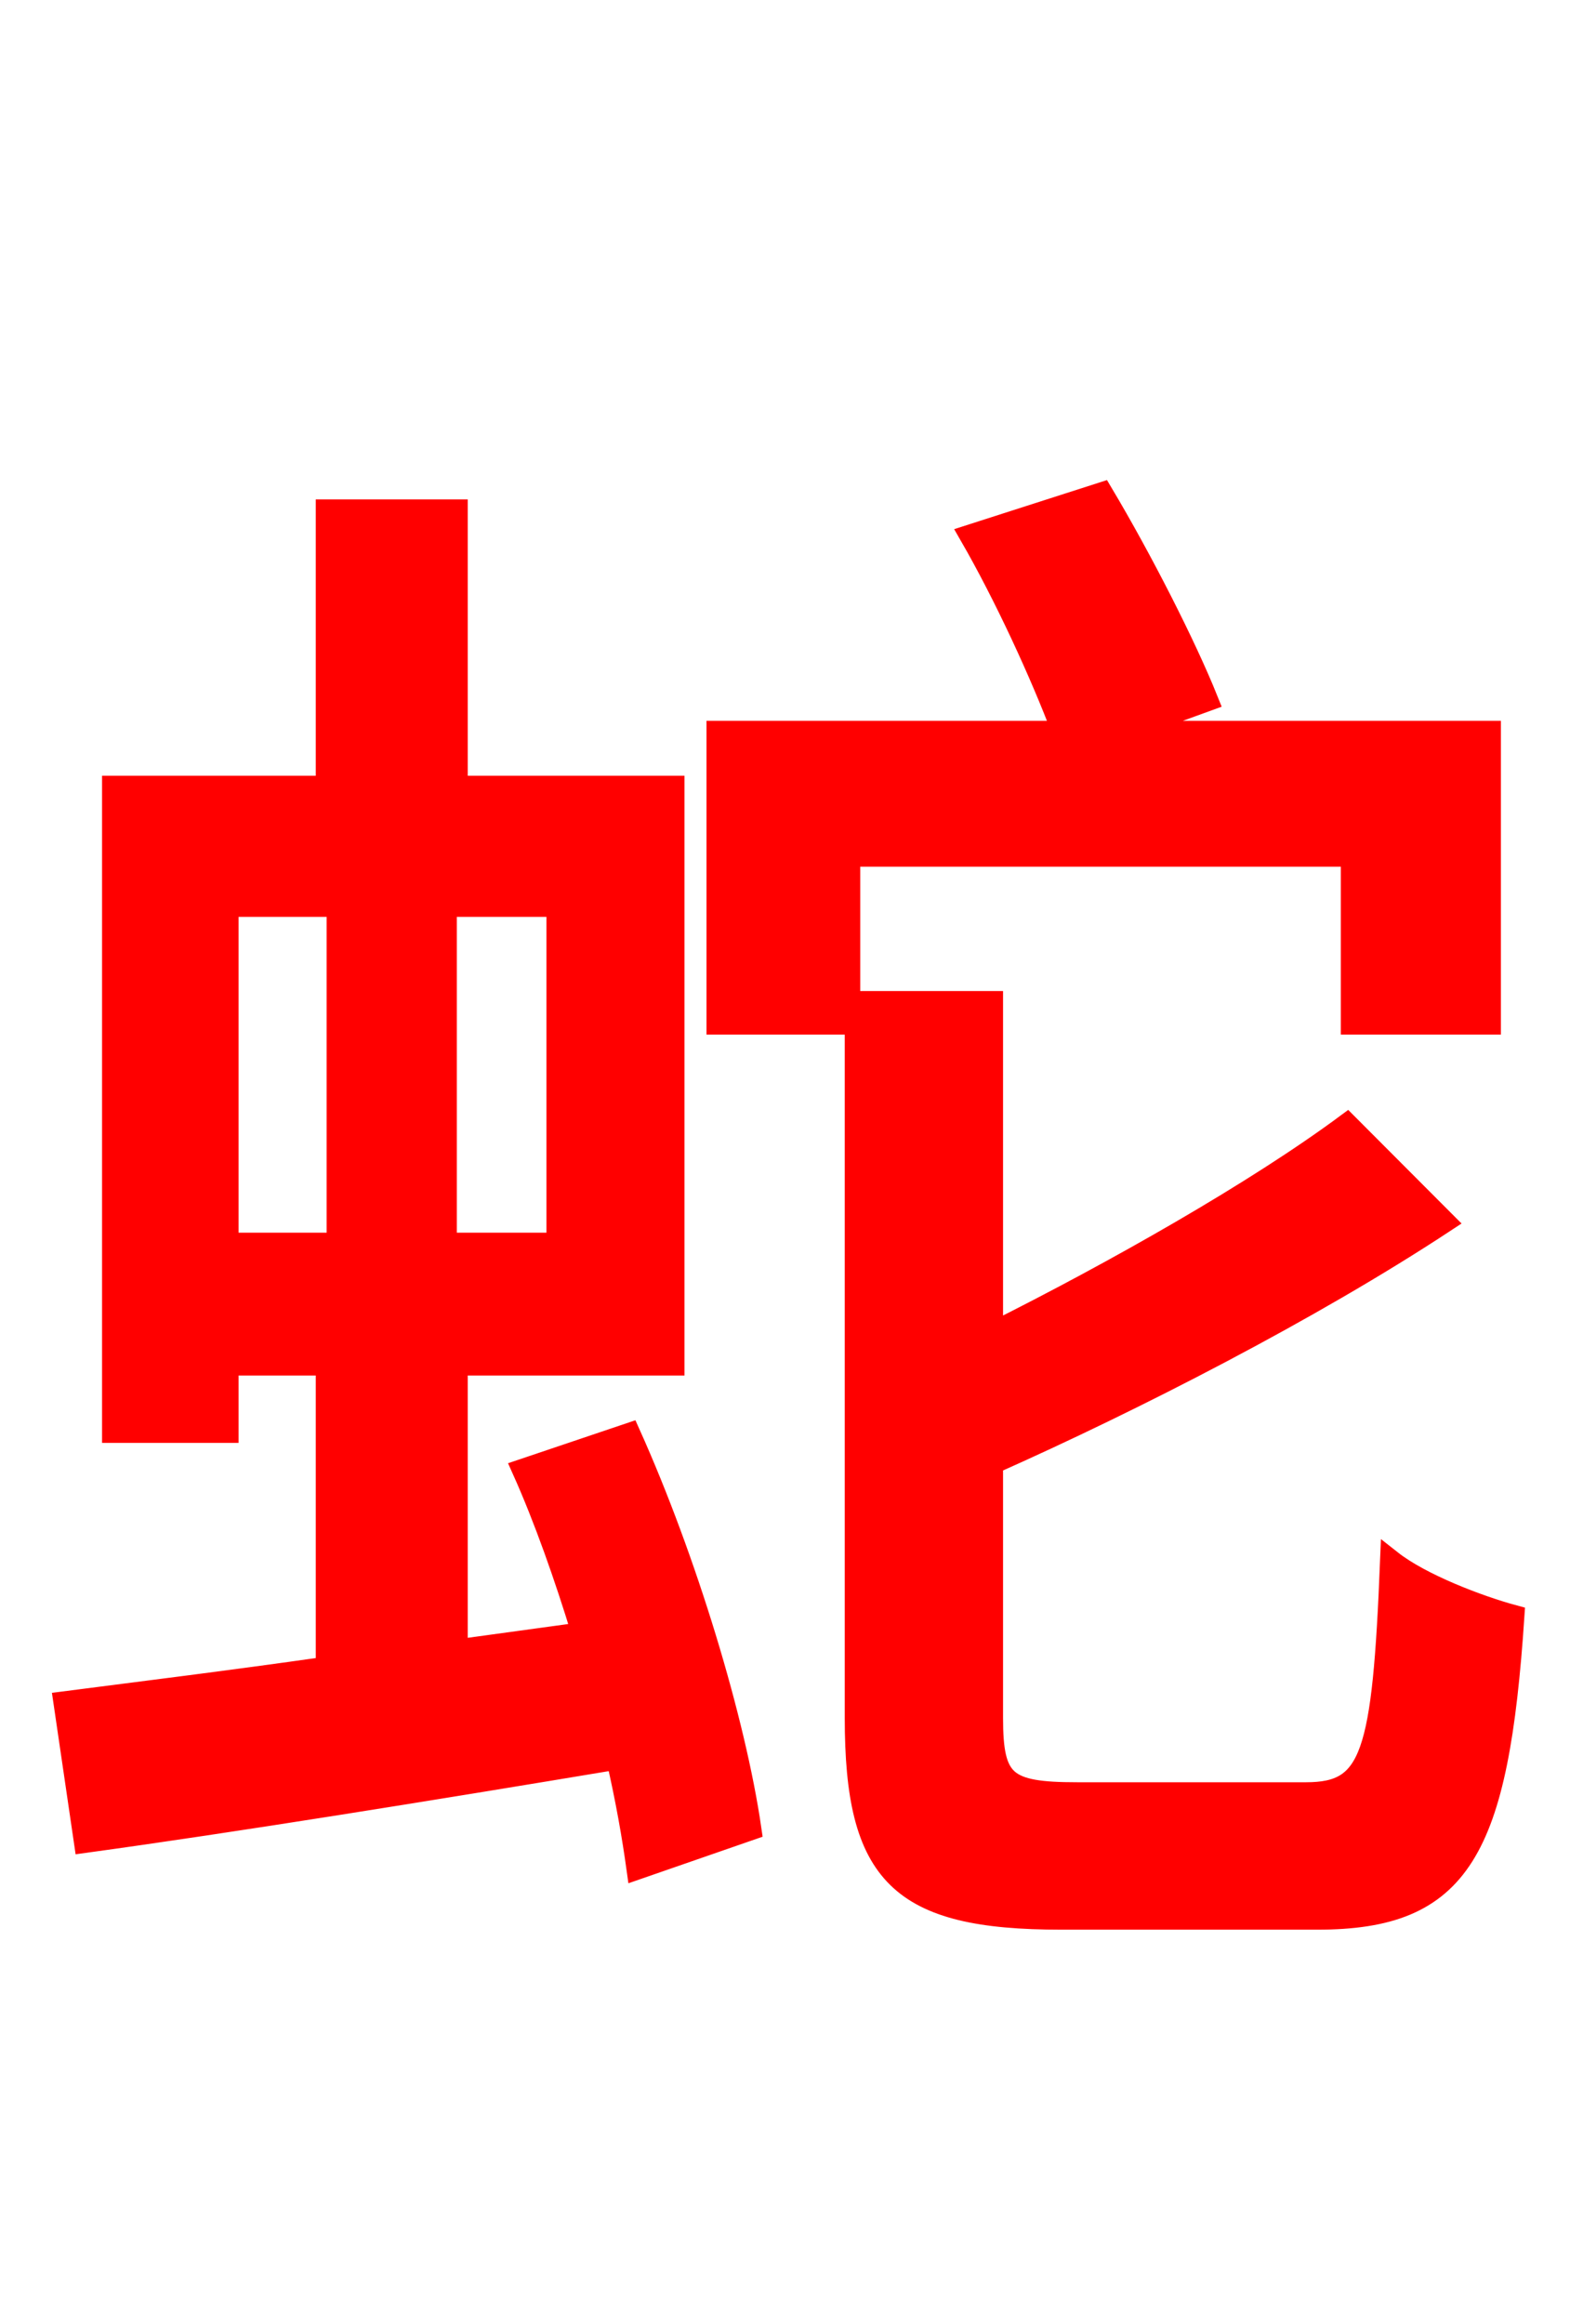 <svg xmlns="http://www.w3.org/2000/svg" xmlns:xlink="http://www.w3.org/1999/xlink" width="72" height="106.56"><path fill="red" stroke="red" d="M10.44 41.54L15.48 41.54L15.48 57.02L10.44 57.02ZM25.56 57.02L20.45 57.02L20.45 41.54L25.56 41.54ZM23.98 67.39C24.98 69.62 25.92 72.29 26.71 74.88L20.95 75.67L20.95 62.57L30.89 62.57L30.89 36.07L20.95 36.07L20.95 23.40L14.98 23.40L14.98 36.07L5.18 36.07L5.18 65.66L10.44 65.66L10.44 62.57L14.98 62.57L14.98 76.46C10.44 77.11 6.26 77.62 2.95 78.05L3.89 84.46C10.73 83.52 19.66 82.08 28.30 80.64C28.73 82.51 29.02 84.17 29.23 85.68L34.42 83.88C33.70 78.91 31.46 71.50 28.87 65.74ZM61.99 46.94L68.33 46.94L68.33 33.55L51.41 33.55L55.37 32.11C54.36 29.59 52.34 25.63 50.54 22.61L44.50 24.55C46.08 27.29 47.74 30.89 48.74 33.55L32.90 33.55L32.90 46.94L38.95 46.94L38.95 39.24L61.99 39.24ZM49.39 82.22C46.08 82.22 45.50 81.72 45.50 78.77L45.50 67.10C51.98 64.22 60.12 60.05 66.24 56.02L61.78 51.55C57.60 54.65 51.12 58.32 45.50 61.13L45.50 45.94L39.24 45.94L39.24 78.77C39.24 85.97 41.26 87.98 48.67 87.98L60.41 87.98C66.96 87.98 68.69 84.89 69.41 74.09C67.82 73.66 65.16 72.65 63.79 71.57C63.43 80.50 62.93 82.22 59.90 82.22Z"/></svg>
